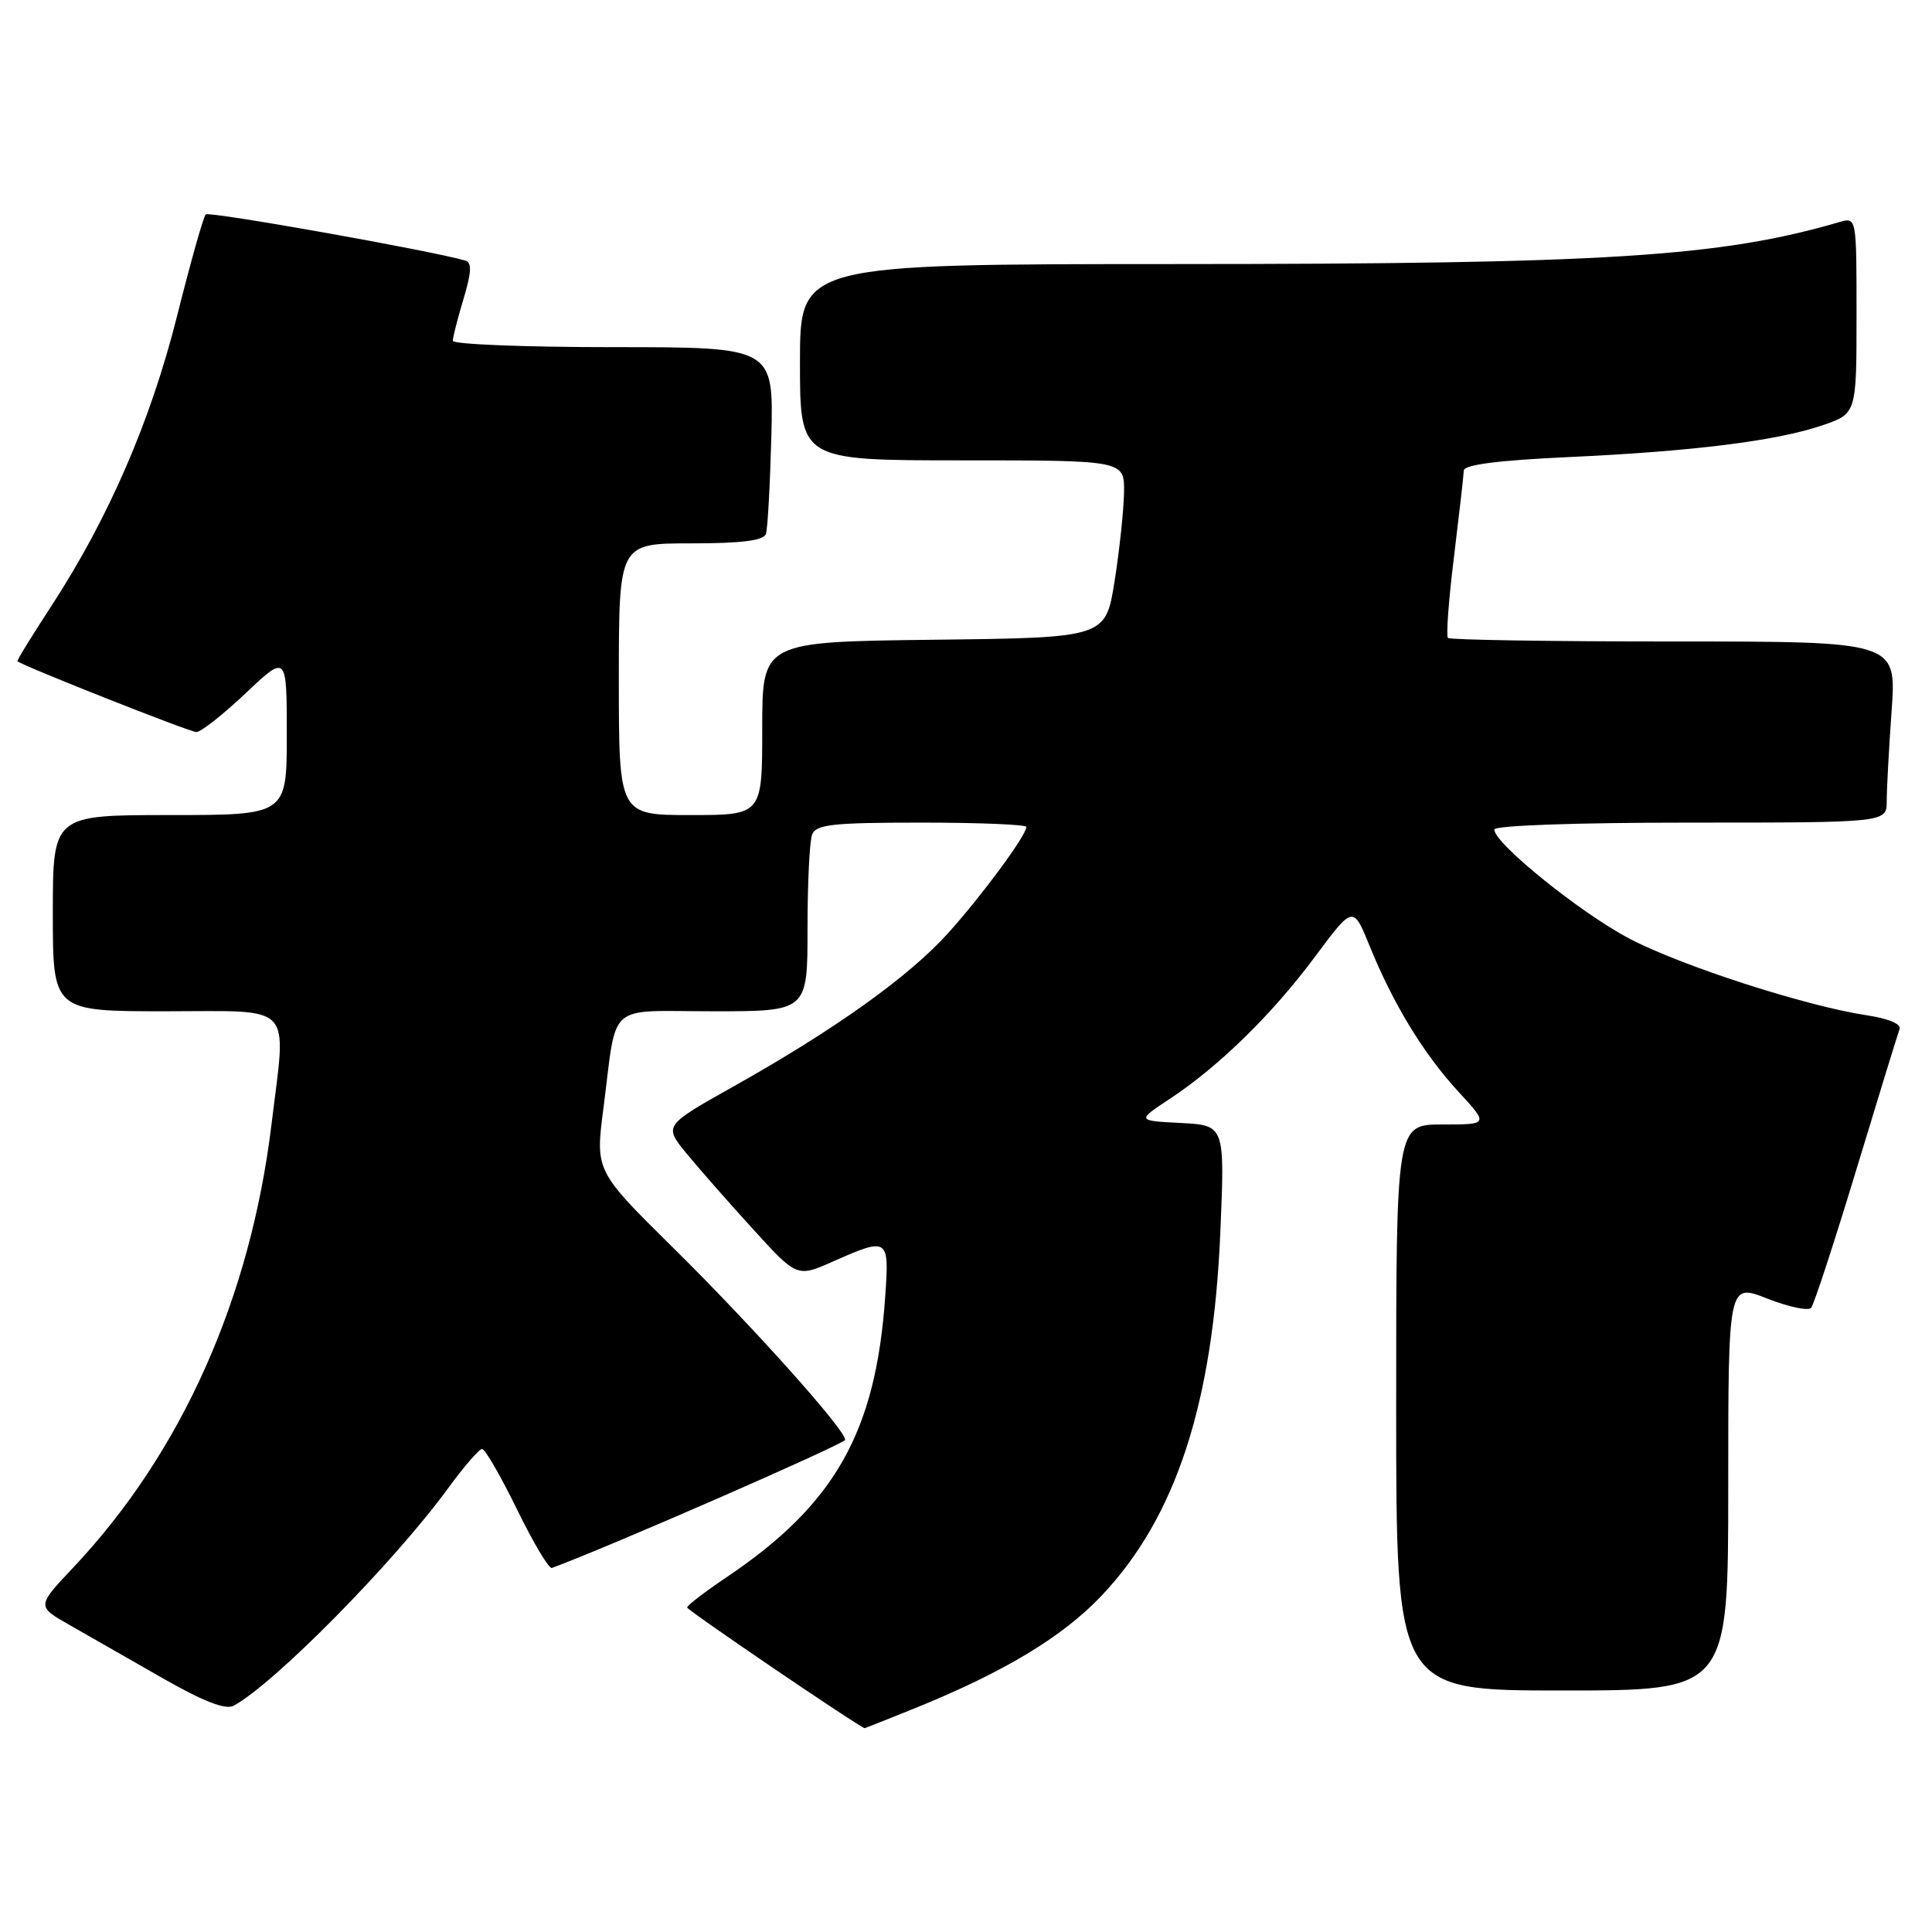 <?xml version="1.0" encoding="UTF-8" standalone="no"?>
<!DOCTYPE svg PUBLIC "-//W3C//DTD SVG 1.1//EN" "http://www.w3.org/Graphics/SVG/1.1/DTD/svg11.dtd" >
<svg xmlns="http://www.w3.org/2000/svg" xmlns:xlink="http://www.w3.org/1999/xlink" version="1.1" viewBox="0 0 256 256">
 <g >
 <path fill="currentColor"
d=" M 121.08 226.41 C 133.03 221.58 140.80 216.90 145.99 211.41 C 155.82 201.02 160.74 185.94 161.70 163.30 C 162.30 149.11 162.30 149.11 156.46 148.80 C 150.62 148.50 150.62 148.50 155.01 145.60 C 161.50 141.32 168.58 134.39 174.26 126.75 C 179.30 119.97 179.30 119.97 181.50 125.39 C 184.61 133.04 188.65 139.67 193.28 144.69 C 197.25 149.00 197.25 149.00 191.13 149.00 C 185.00 149.00 185.00 149.00 185.00 186.50 C 185.00 224.00 185.00 224.00 207.00 224.00 C 229.00 224.00 229.00 224.00 229.00 197.01 C 229.00 170.03 229.00 170.03 234.15 172.06 C 236.99 173.18 239.61 173.73 239.98 173.30 C 240.36 172.86 243.05 164.62 245.97 155.00 C 248.89 145.38 251.46 136.99 251.70 136.37 C 251.95 135.69 250.26 134.97 247.41 134.54 C 239.32 133.33 222.80 127.99 215.90 124.37 C 209.44 120.98 198.00 111.75 198.00 109.92 C 198.00 109.38 208.84 109.00 224.00 109.00 C 250.00 109.00 250.00 109.00 250.00 106.15 C 250.00 104.59 250.29 99.19 250.65 94.15 C 251.30 85.00 251.30 85.00 221.82 85.00 C 205.60 85.00 192.12 84.79 191.86 84.53 C 191.60 84.27 191.96 79.43 192.66 73.78 C 193.35 68.13 193.94 62.98 193.96 62.35 C 193.99 61.58 198.47 61.00 207.75 60.57 C 224.33 59.81 235.38 58.43 241.47 56.36 C 246.00 54.81 246.00 54.81 246.00 41.79 C 246.00 28.77 246.00 28.77 243.75 29.42 C 227.97 34.03 212.86 34.98 155.75 34.99 C 106.00 35.00 106.00 35.00 106.00 48.00 C 106.00 61.00 106.00 61.00 127.50 61.00 C 149.00 61.00 149.00 61.00 148.94 65.25 C 148.90 67.59 148.34 72.88 147.69 77.00 C 146.50 84.50 146.50 84.50 123.75 84.77 C 101.00 85.04 101.00 85.04 101.00 96.52 C 101.00 108.00 101.00 108.00 91.50 108.00 C 82.00 108.00 82.00 108.00 82.00 90.00 C 82.00 72.00 82.00 72.00 91.53 72.00 C 98.26 72.00 101.19 71.63 101.49 70.75 C 101.72 70.06 102.04 64.21 102.21 57.75 C 102.50 46.00 102.50 46.00 81.25 46.00 C 69.56 46.00 60.00 45.62 60.00 45.16 C 60.00 44.70 60.64 42.19 61.42 39.60 C 62.48 36.08 62.54 34.79 61.67 34.53 C 57.13 33.21 27.70 27.97 27.26 28.41 C 26.95 28.71 25.24 34.79 23.45 41.92 C 19.94 55.88 14.33 68.79 6.69 80.48 C 4.18 84.32 2.21 87.53 2.31 87.62 C 3.03 88.25 25.15 97.00 26.02 97.00 C 26.62 97.00 29.57 94.68 32.56 91.85 C 38.00 86.71 38.00 86.71 38.00 97.35 C 38.00 108.00 38.00 108.00 22.50 108.00 C 7.00 108.00 7.00 108.00 7.00 121.00 C 7.00 134.00 7.00 134.00 22.00 134.00 C 39.21 134.00 37.96 132.66 35.97 149.03 C 33.16 172.11 24.04 192.50 9.74 207.67 C 4.86 212.84 4.86 212.84 9.18 215.30 C 11.56 216.66 17.08 219.81 21.45 222.31 C 26.93 225.44 29.88 226.60 30.95 226.02 C 36.30 223.15 52.15 207.08 59.34 197.25 C 61.44 194.36 63.49 192.00 63.88 192.00 C 64.28 192.00 66.36 195.61 68.51 200.01 C 70.66 204.42 72.74 207.91 73.13 207.76 C 80.58 205.03 111.98 191.30 111.99 190.78 C 112.01 189.45 99.62 175.62 89.19 165.33 C 78.88 155.15 78.88 155.15 79.96 146.83 C 81.81 132.54 80.16 134.00 94.52 134.00 C 107.00 134.00 107.00 134.00 107.00 123.08 C 107.00 117.08 107.27 111.45 107.61 110.58 C 108.12 109.24 110.36 109.00 122.11 109.00 C 129.75 109.00 136.00 109.26 136.00 109.57 C 136.00 110.68 130.17 118.60 125.66 123.61 C 120.47 129.39 110.69 136.38 97.23 143.94 C 87.95 149.15 87.95 149.15 90.96 152.83 C 92.62 154.85 96.59 159.37 99.79 162.88 C 105.61 169.27 105.61 169.27 110.43 167.13 C 117.70 163.92 117.84 164.01 117.30 171.75 C 116.06 189.75 110.64 199.34 96.26 209.00 C 93.40 210.93 91.05 212.72 91.05 213.00 C 91.04 213.36 113.99 228.95 114.58 228.99 C 114.62 229.00 117.55 227.83 121.08 226.41 Z "/>
</g>
</svg>